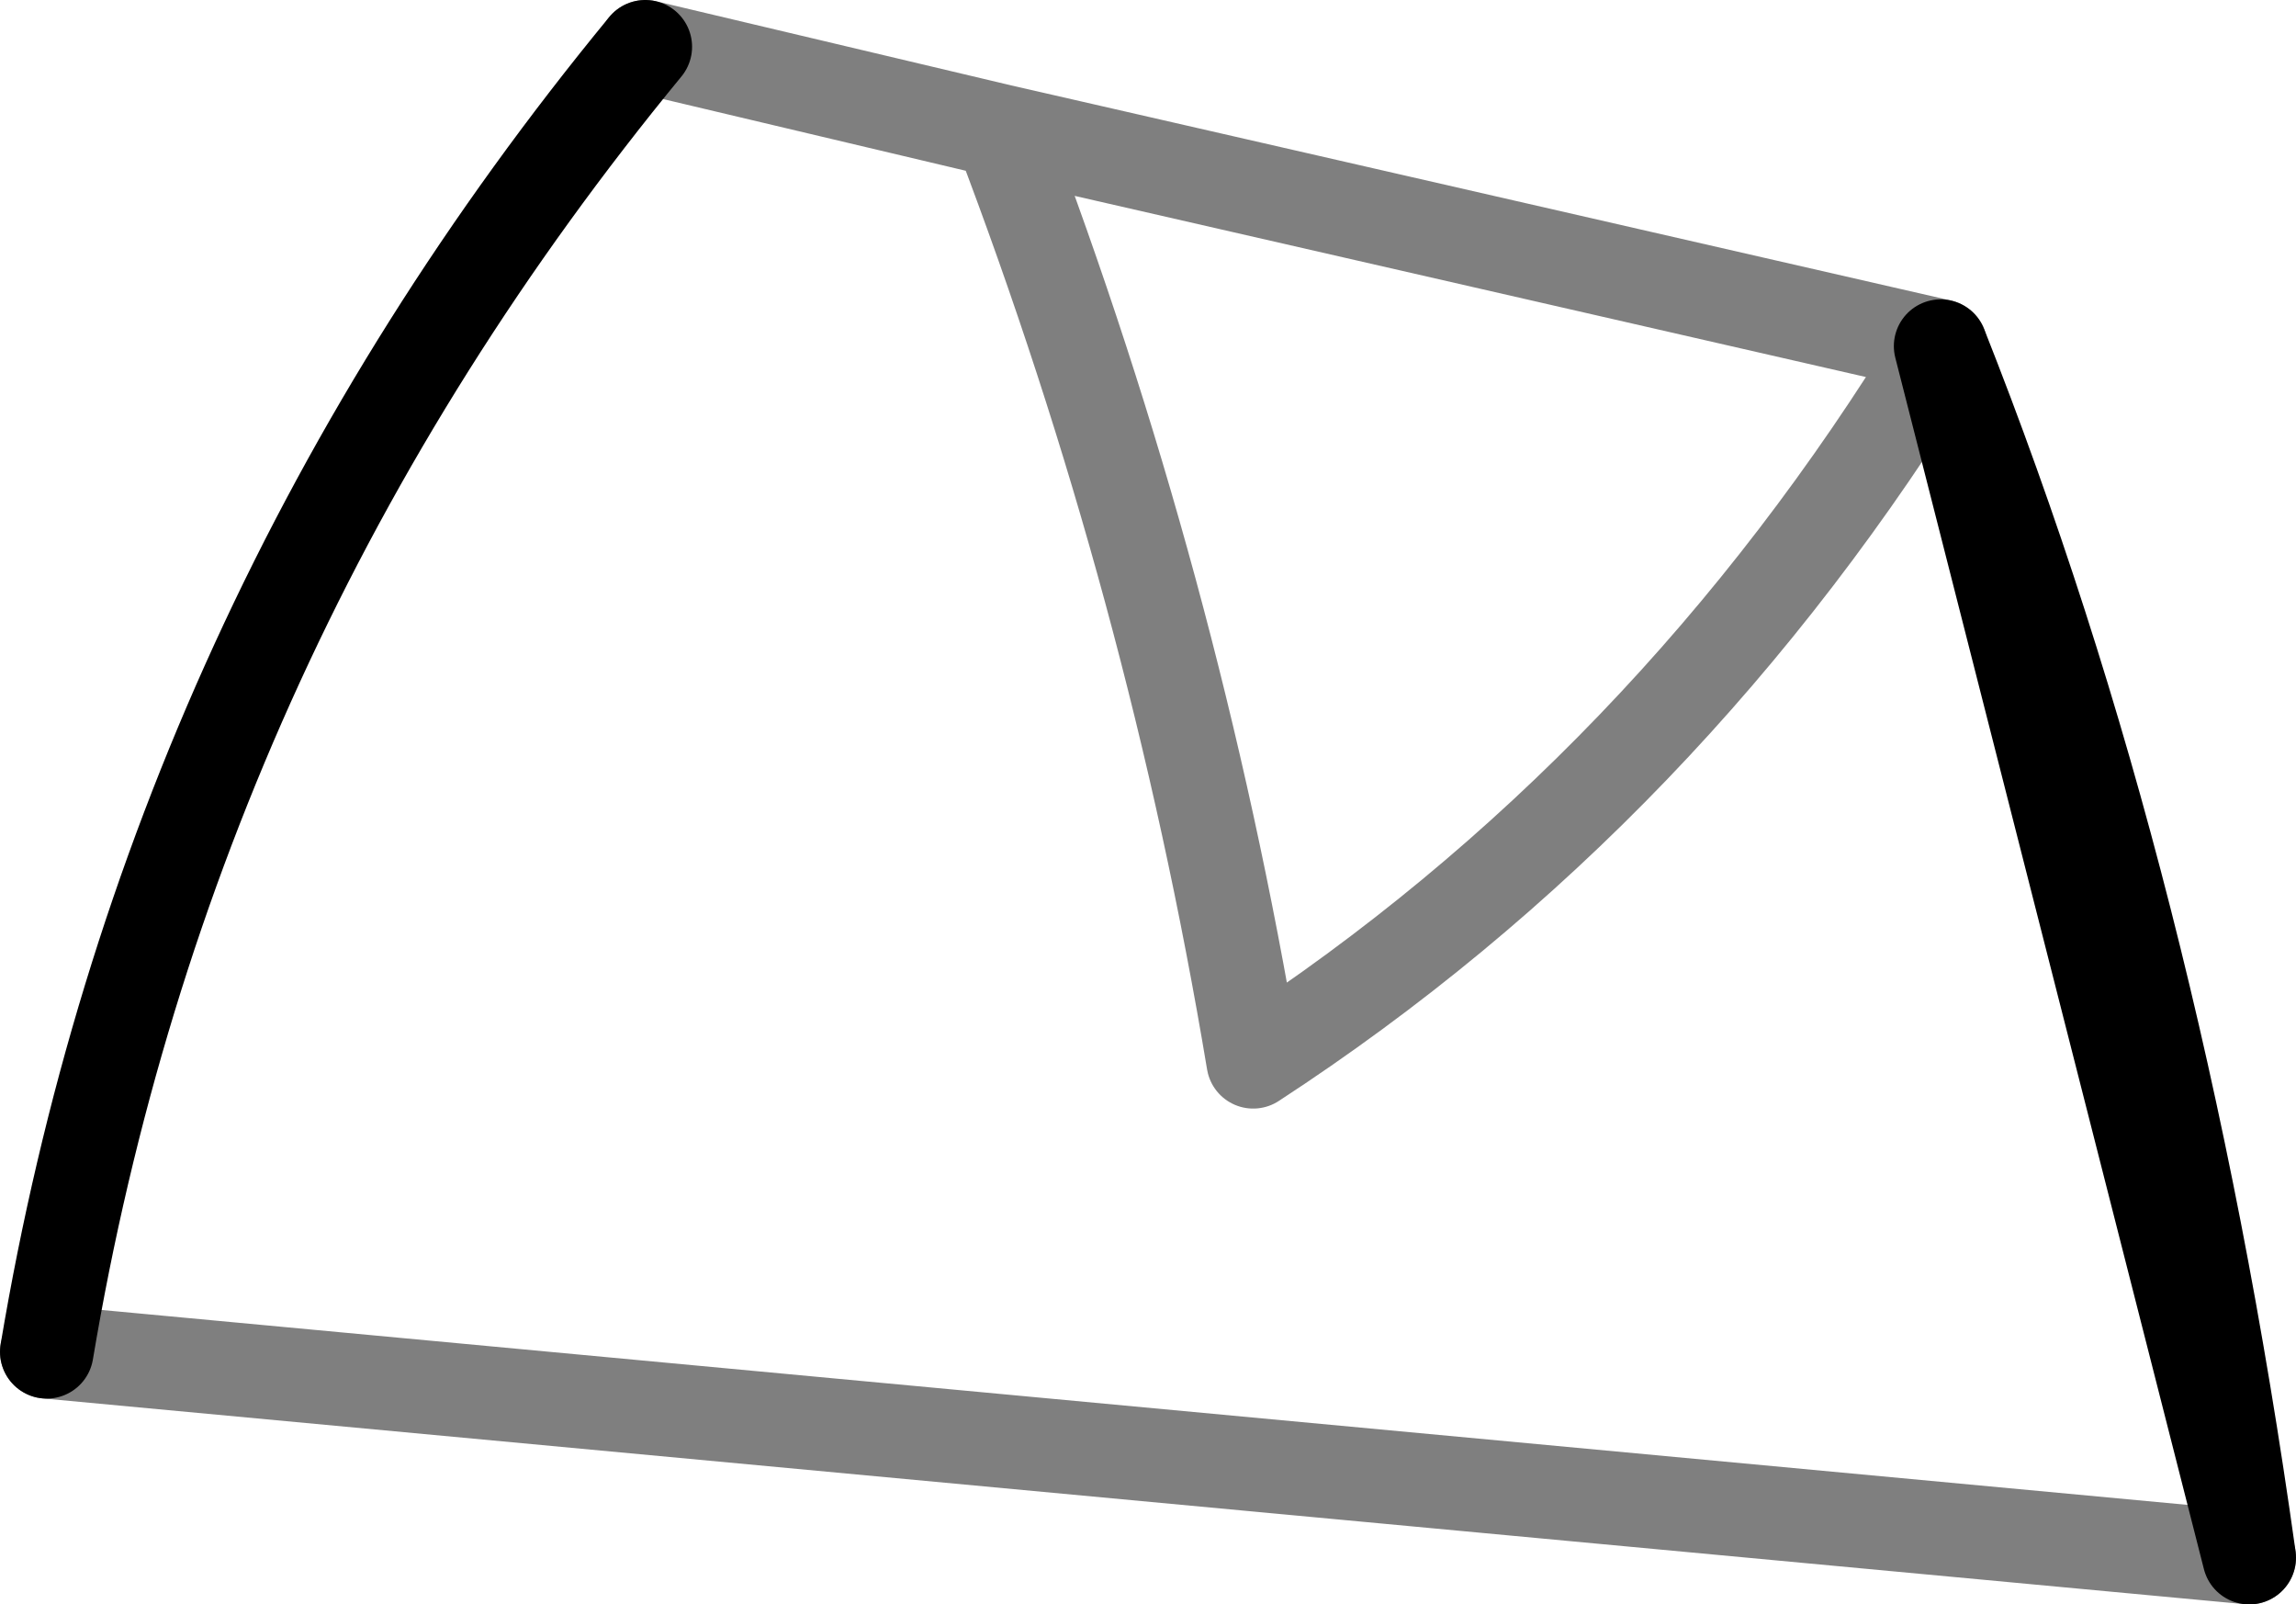 <?xml version="1.0" encoding="UTF-8" standalone="no"?>
<svg xmlns:xlink="http://www.w3.org/1999/xlink" height="17.15px" width="24.55px" xmlns="http://www.w3.org/2000/svg">
  <g transform="matrix(1.0, 0.0, 0.0, 1.0, -331.2, -295.5)">
    <path d="M351.95 299.2 Q349.05 303.95 344.6 306.85 343.75 301.75 341.9 296.9 L338.1 296.0 M331.7 309.95 L355.25 312.15 M351.95 299.2 L341.9 296.9" fill="none" stroke="#000000" stroke-linecap="round" stroke-linejoin="round" stroke-opacity="0.502" stroke-width="1.0"/>
    <path d="M338.1 296.0 Q333.0 302.2 331.7 309.95 M355.25 312.15 Q354.25 305.0 351.95 299.2 Z" fill="none" stroke="#000000" stroke-linecap="round" stroke-linejoin="round" stroke-width="1.0"/>
  </g>
</svg>

